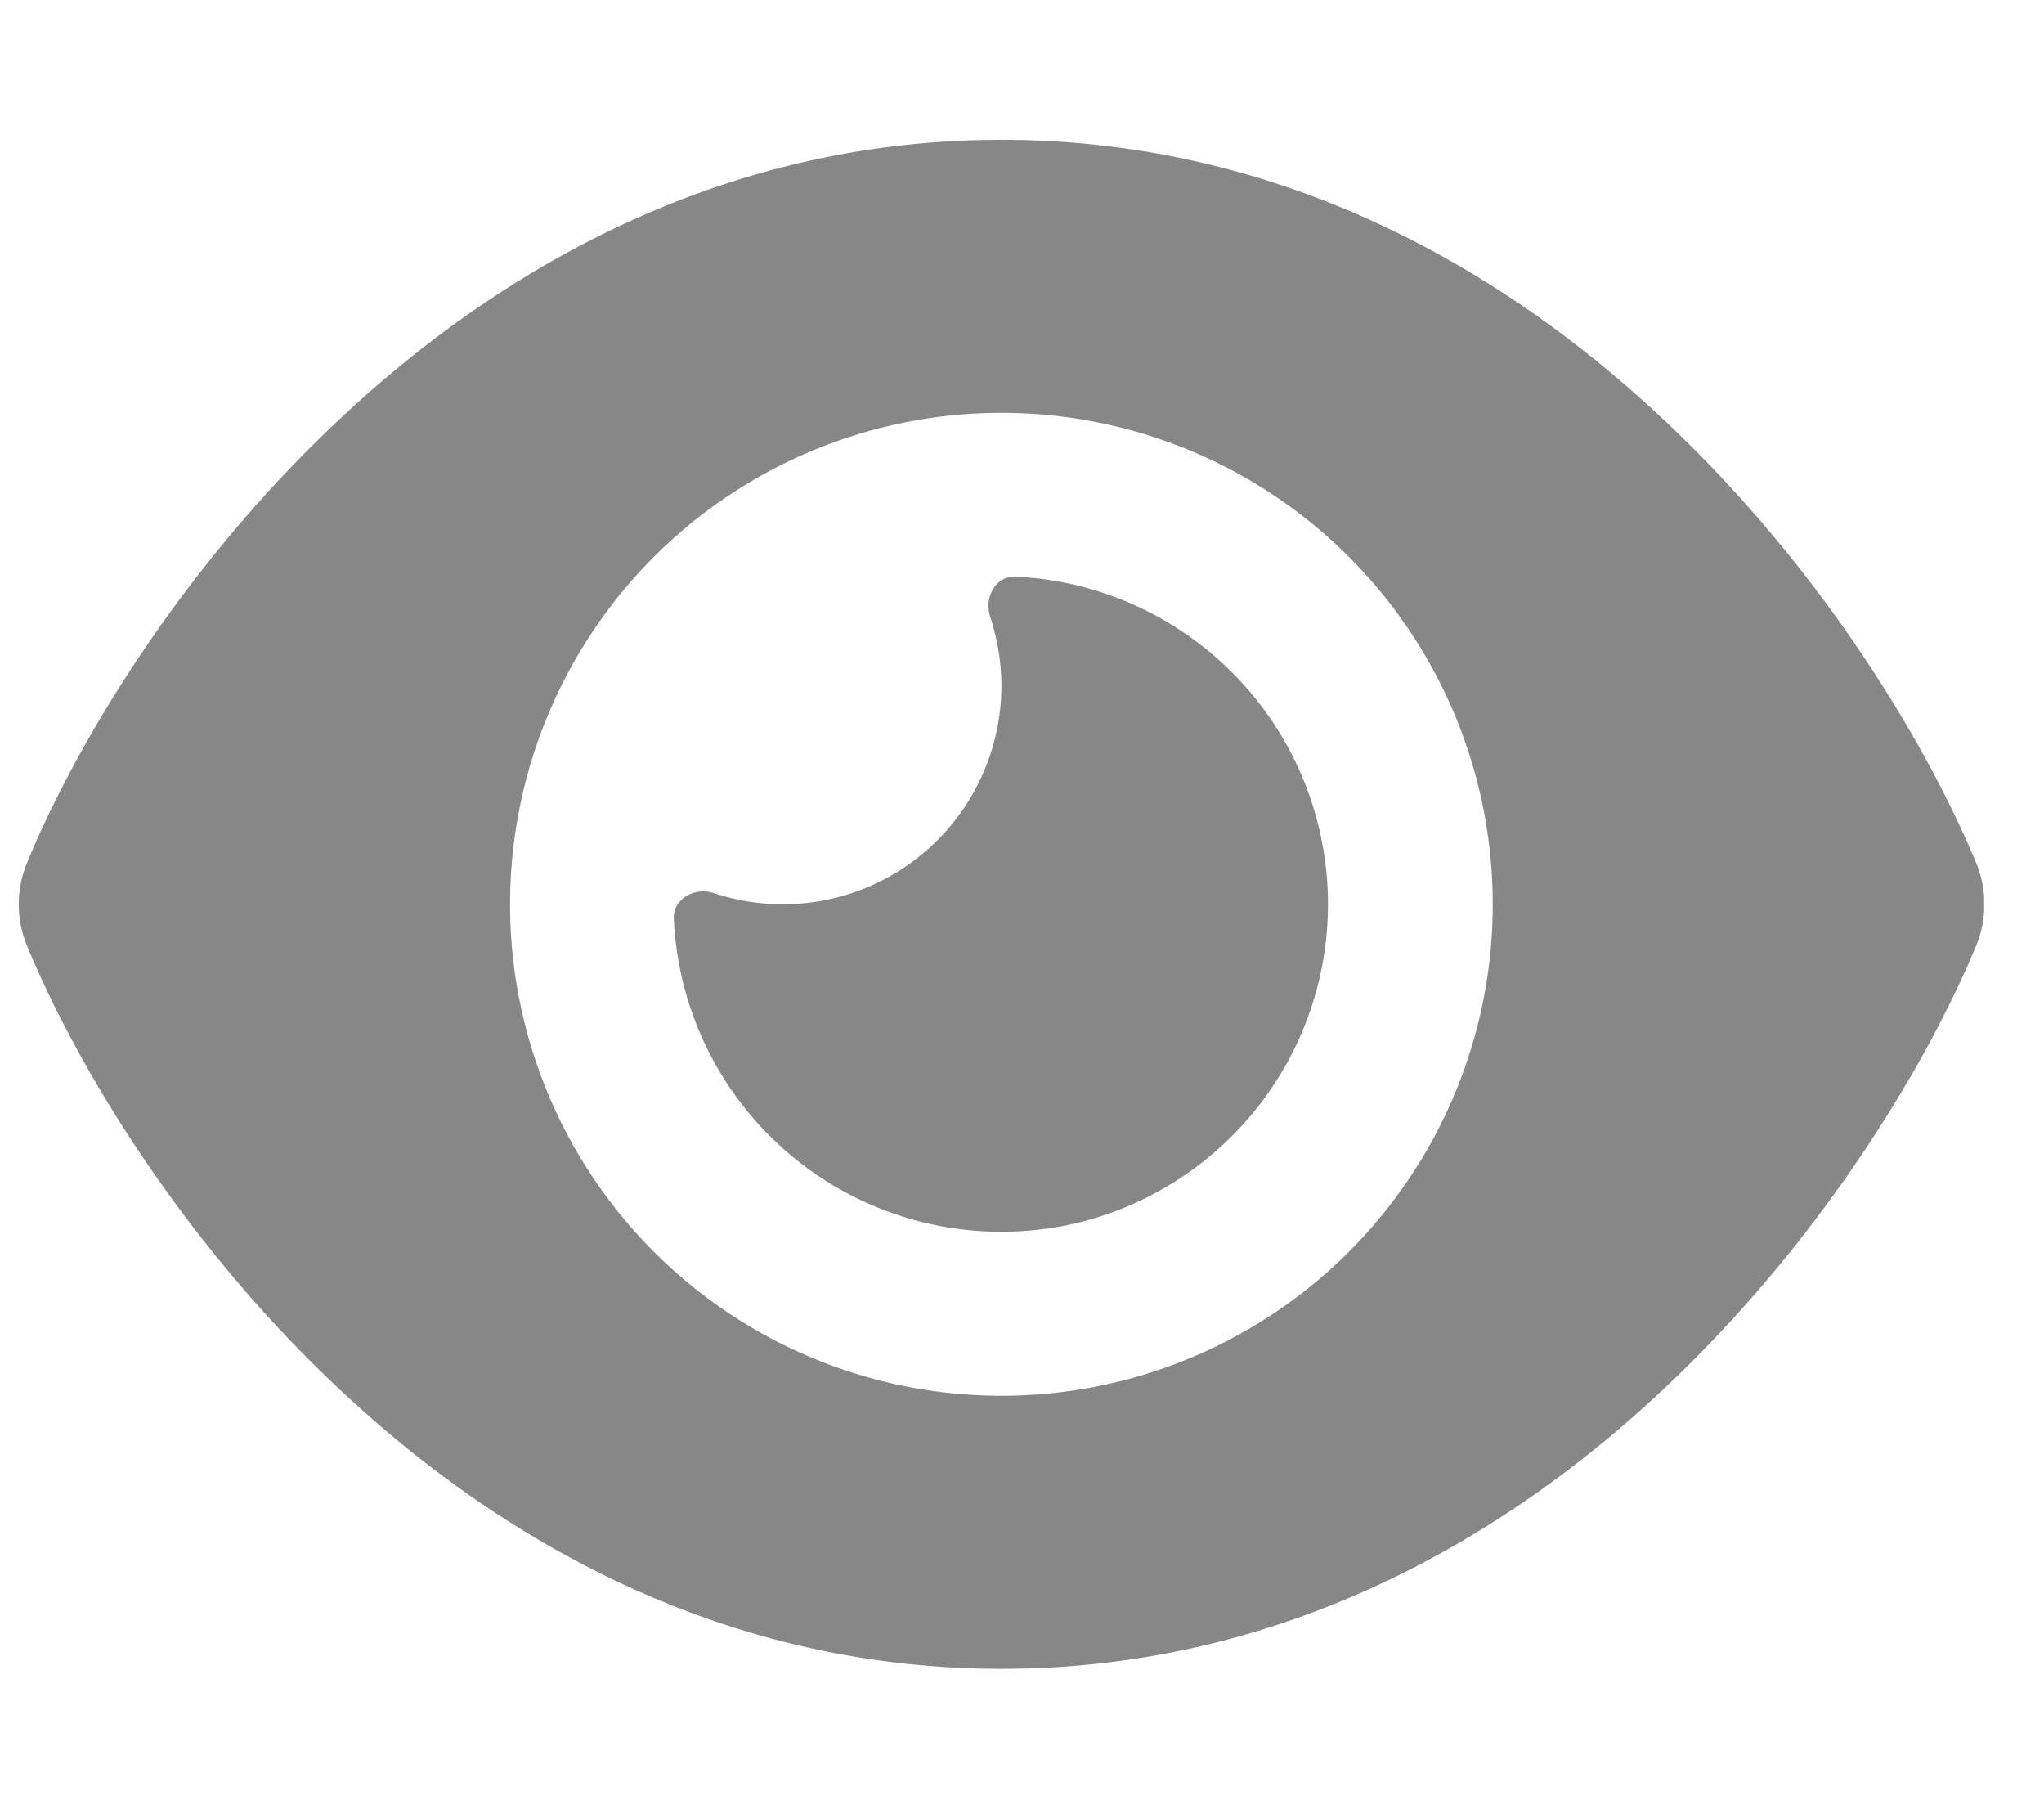 <svg xmlns="http://www.w3.org/2000/svg" width="26" height="23" fill="none" viewBox="0 0 26 23">
  <g clip-path="url(#a)">
    <path fill="#878787" d="M12.738 1.778c-3.507 0-6.315 1.597-8.36 3.498-2.03 1.884-3.39 4.14-4.032 5.69a1.38 1.38 0 0 0 0 1.068c.643 1.55 2.001 3.806 4.033 5.69 2.044 1.901 4.852 3.498 8.359 3.498 3.507 0 6.315-1.597 8.36-3.498 2.03-1.888 3.39-4.14 4.036-5.69a1.38 1.38 0 0 0 0-1.068c-.647-1.55-2.005-3.806-4.037-5.69-2.044-1.901-4.852-3.498-8.36-3.498ZM6.488 11.5a6.25 6.25 0 1 1 12.5 0 6.25 6.25 0 0 1-12.5 0Zm6.25-2.778a2.78 2.78 0 0 1-3.659 2.635c-.239-.078-.516.07-.508.321a4.17 4.17 0 0 0 5.243 3.845 4.17 4.17 0 0 0-.898-8.19c-.252-.008-.4.265-.321.508.09.278.143.573.143.881Z"/>
  </g>
  <defs>
    <clipPath id="a">
      <path fill="#fff" d="M.238.389h25v22.222h-25z"/>
    </clipPath>
  </defs>
</svg>
